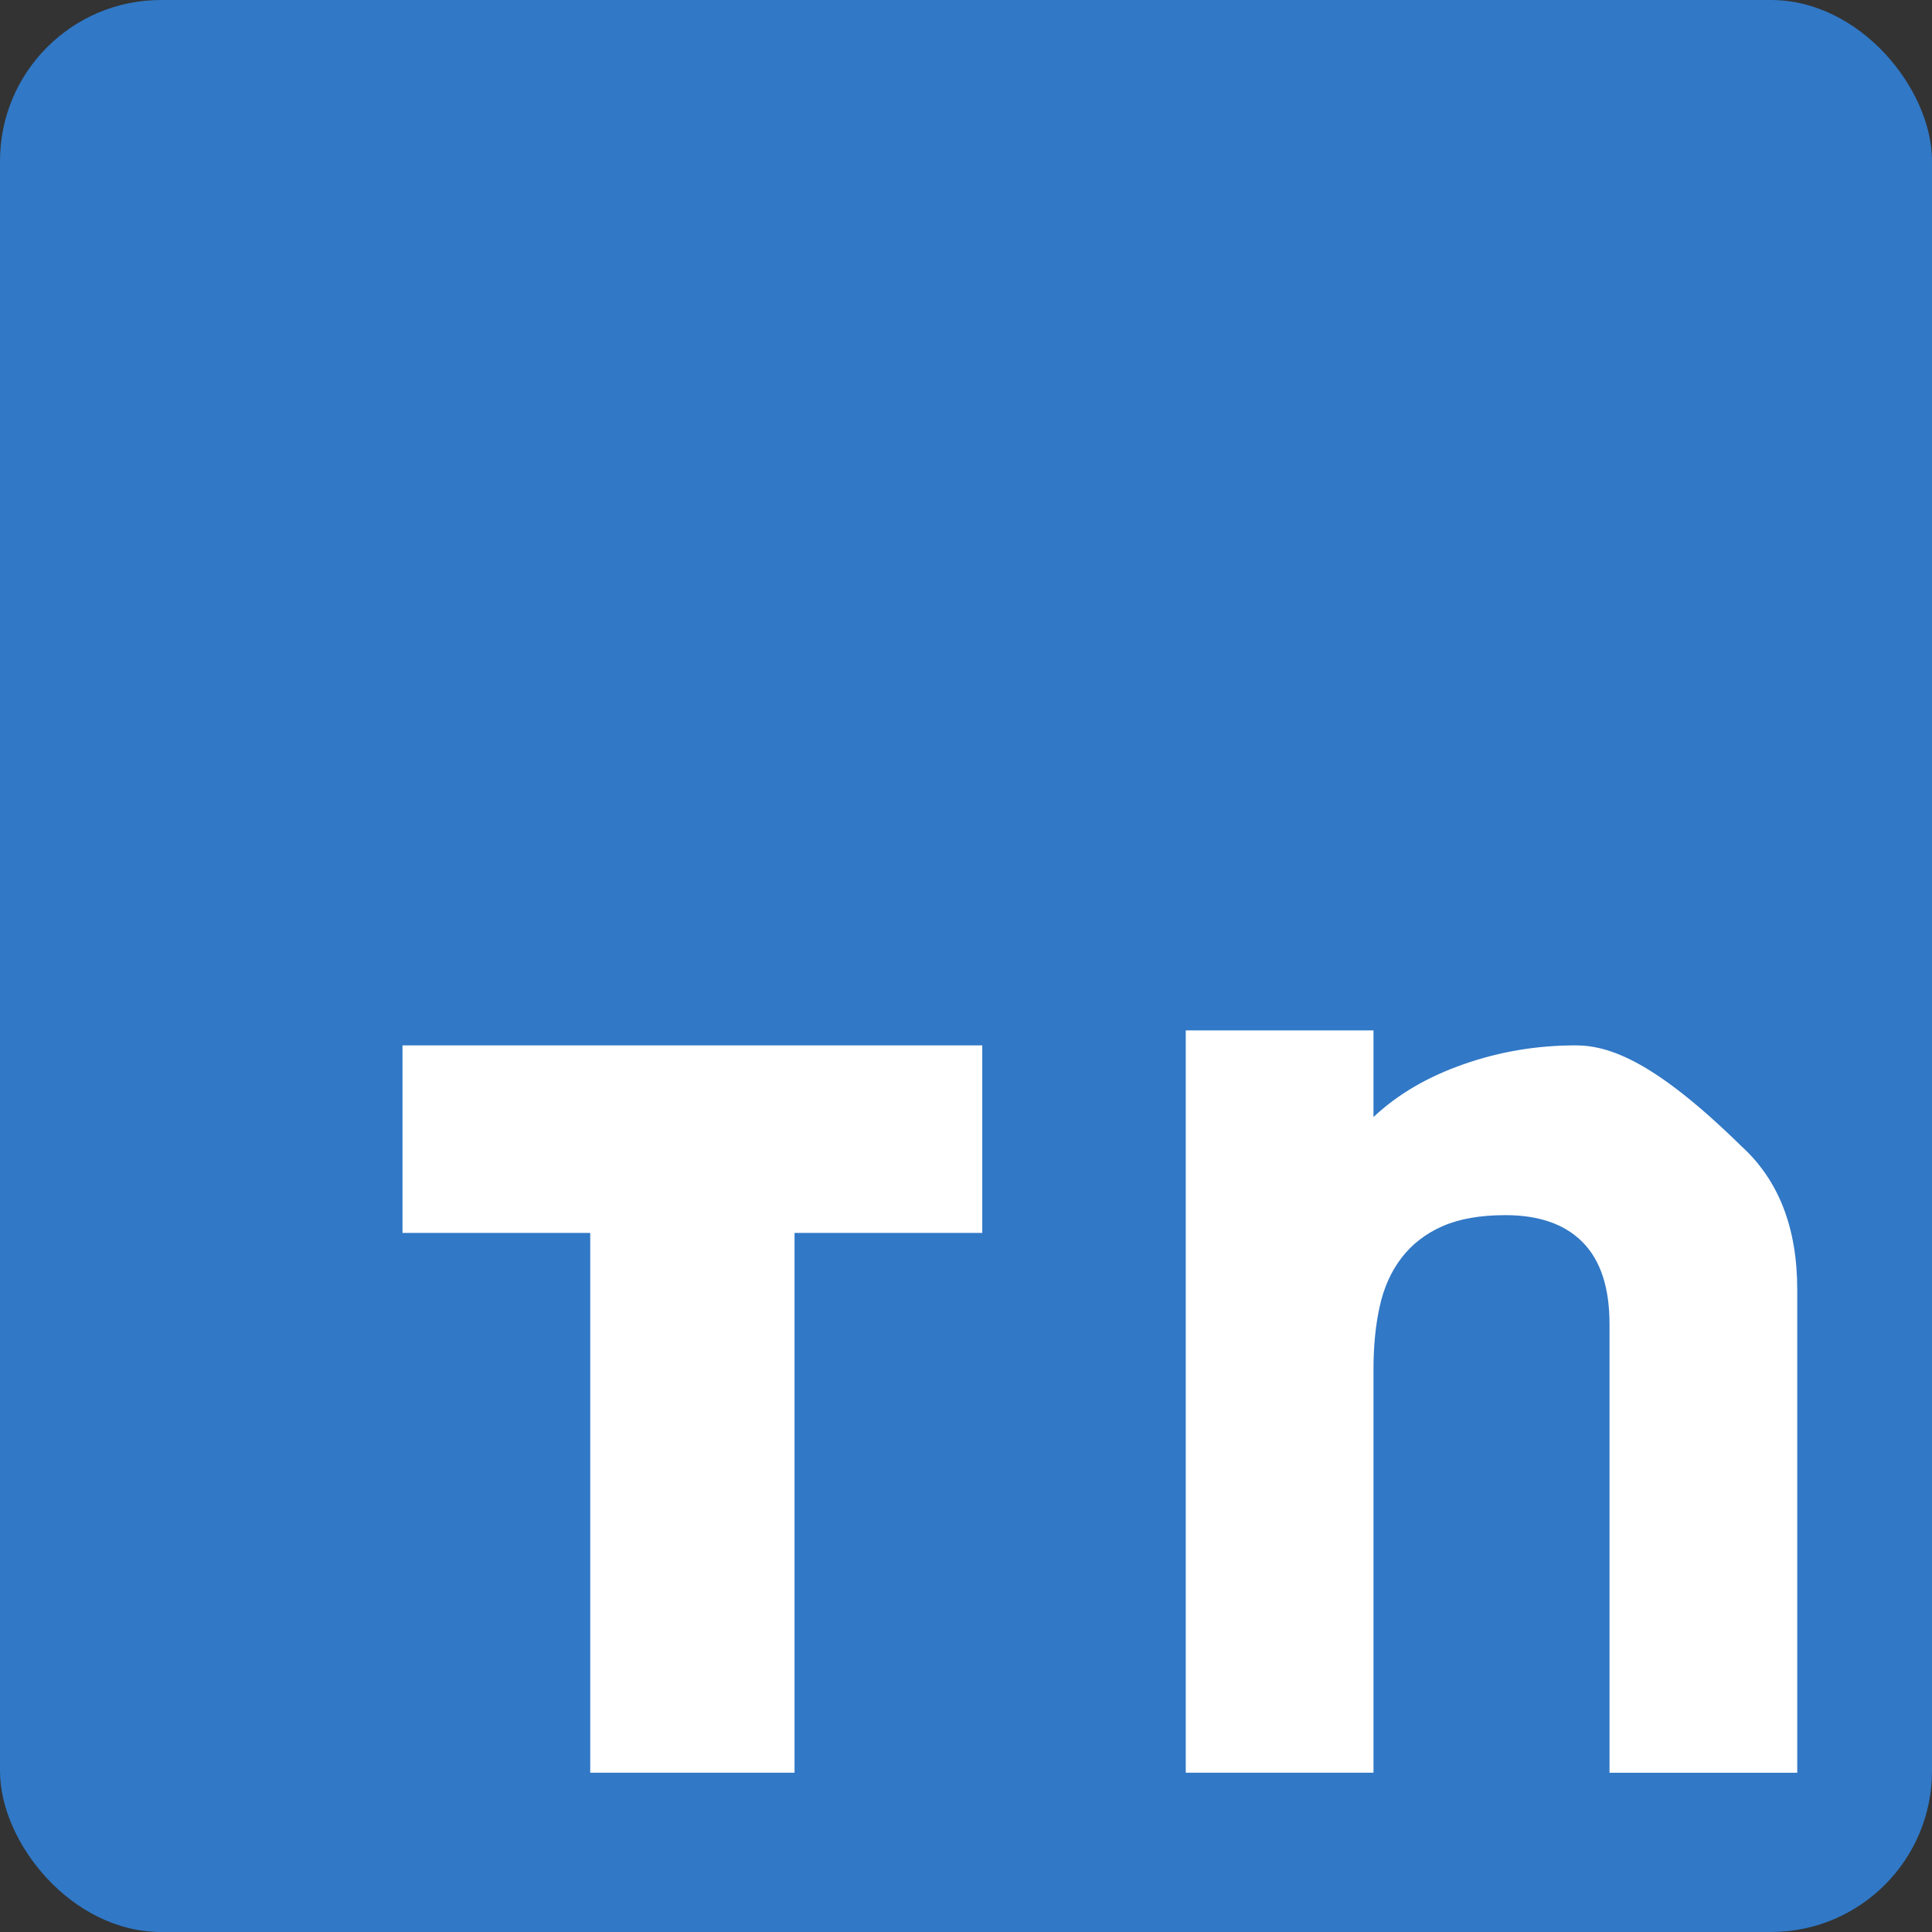 <?xml version="1.0" encoding="UTF-8"?>
<svg xmlns="http://www.w3.org/2000/svg" viewBox="0 0 24 24" width="48" height="48">
  <rect x="0" y="0" width="24" height="24" fill="#333333" stroke="none"/>
  <rect width="24" height="24" rx="2" fill="#3178C6"/>
  <path d="M5,12.986v2.33h2.332v6.705H9.87v-6.705h2.332v-2.33H5z M19.572,12.986c-0.482,0-0.945,0.078-1.39,0.234c-0.447,0.156-0.82,0.374-1.12,0.656V12.8h-2.332v9.221h2.332v-5.016c0-0.286,0.026-0.546,0.078-0.78c0.052-0.234,0.143-0.435,0.273-0.603c0.13-0.168,0.299-0.299,0.507-0.39c0.208-0.091,0.468-0.137,0.78-0.137c0.42,0,0.741,0.113,0.962,0.338c0.221,0.225,0.332,0.563,0.332,1.014v5.575h2.332v-6.003c0-0.767-0.231-1.36-0.694-1.781C20.569,13.196,20.002,12.986,19.572,12.986z" fill="white"/>
</svg>
